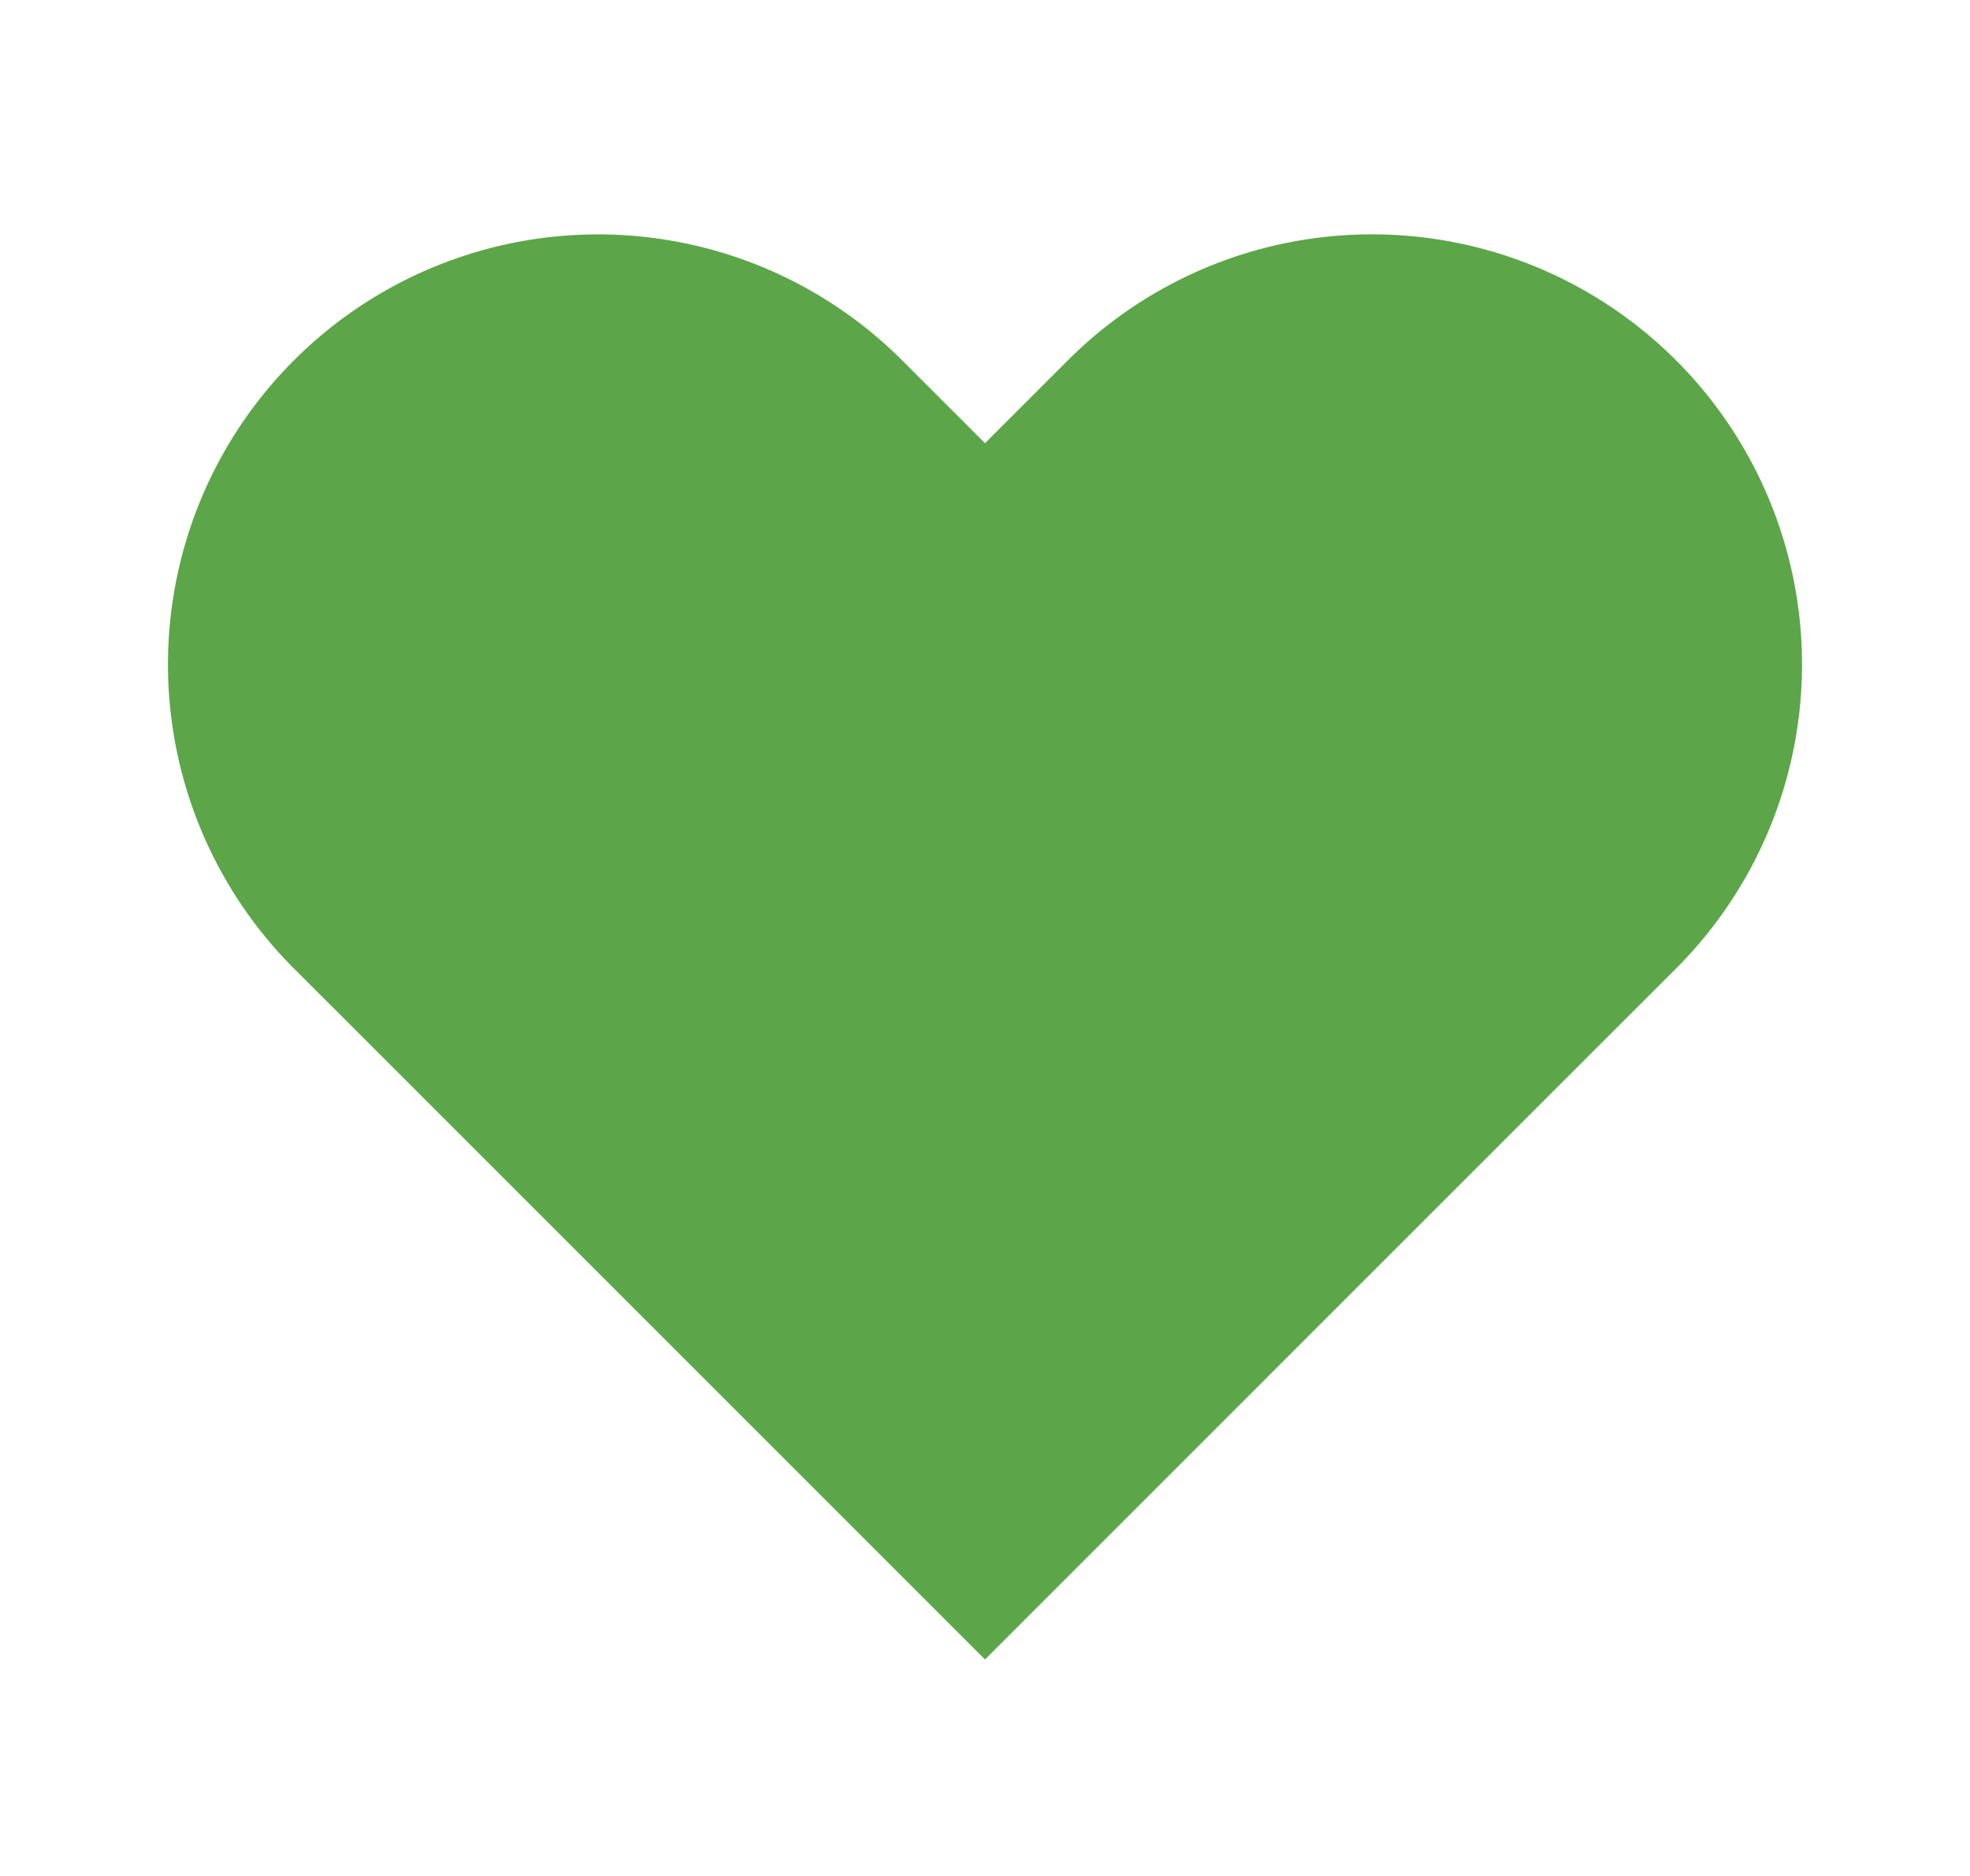 <svg width="21" height="20" fill="none" xmlns="http://www.w3.org/2000/svg"><path d="M17.867 3.842a4.583 4.583 0 00-6.484 0l-.883.883-.883-.883a4.584 4.584 0 10-6.484 6.483l.884.883 6.483 6.484 6.483-6.484.884-.883a4.585 4.585 0 000-6.483z" fill="#5CA649"/></svg>